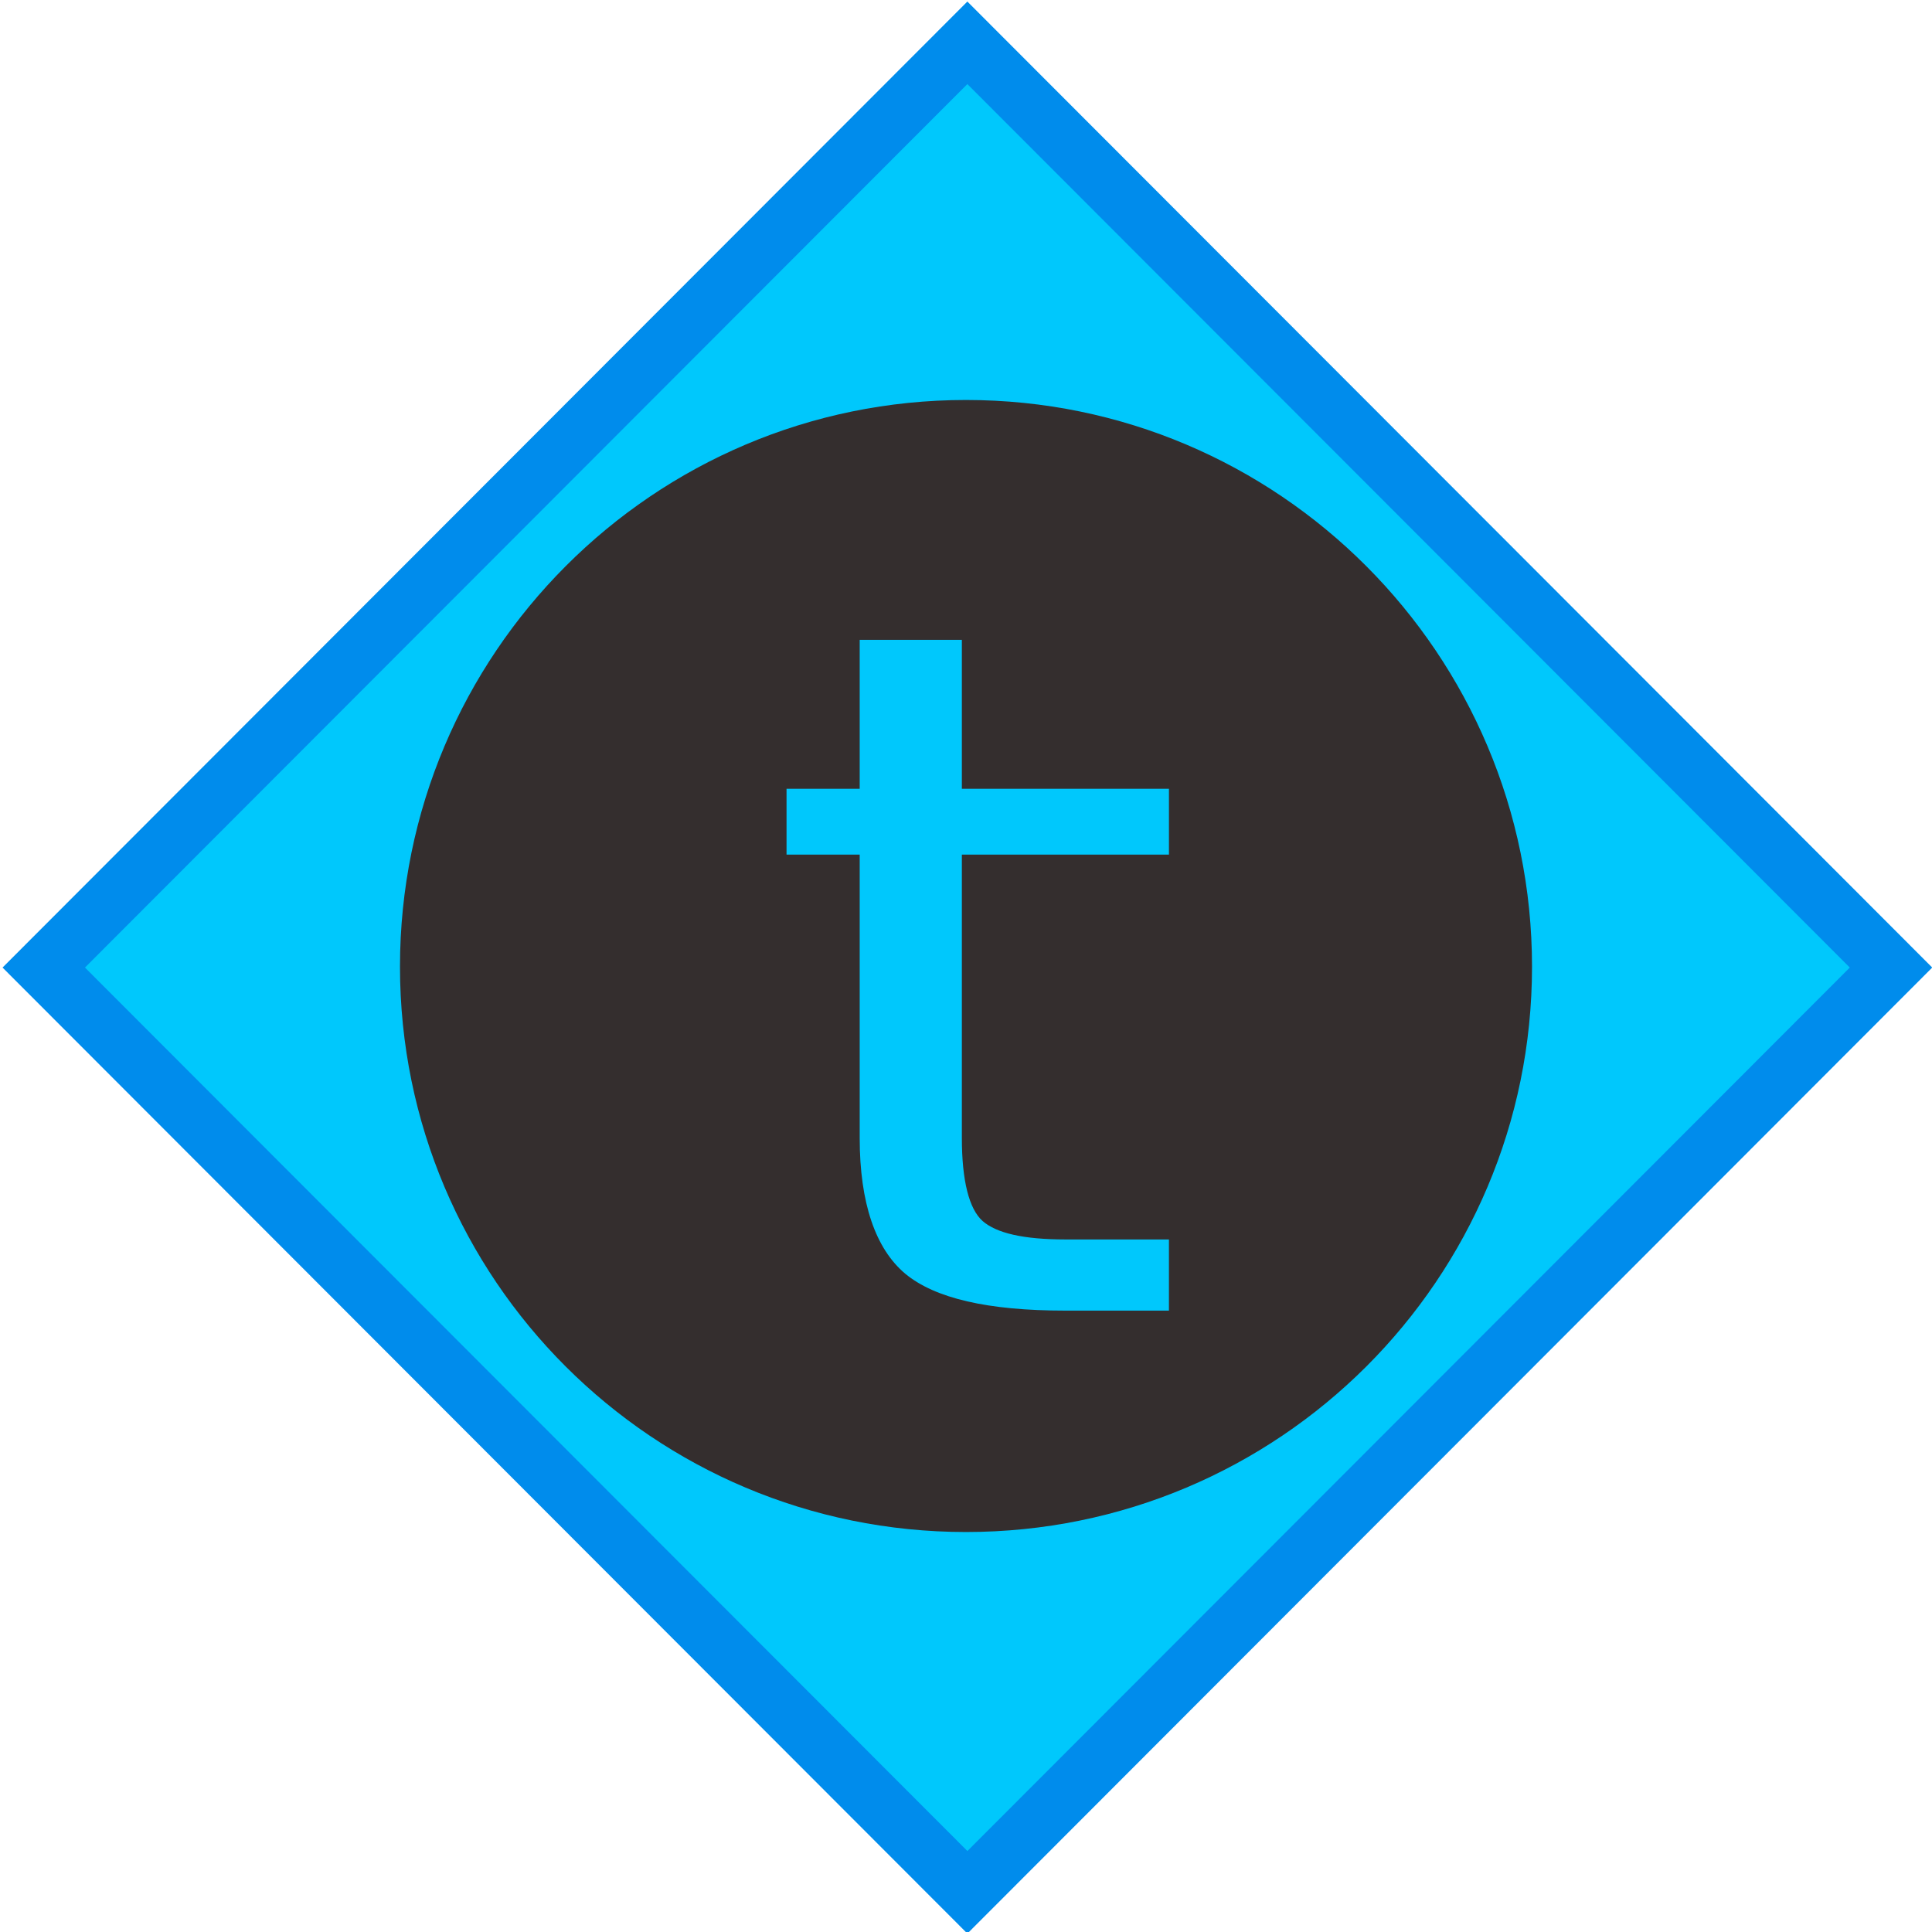 <svg xmlns="http://www.w3.org/2000/svg" width="128" height="128">
    <path d="M64.09 2.836 2.899 64.103l61.193 61.266 61.193-61.266Z" style="fill:#00c8fc;fill-opacity:1;stroke:#008cec;stroke-width:3.864;stroke-opacity:1"/>
    <path d="M64 26.5c-20.712 0-37.5 16.83-37.5 37.544C26.5 84.757 43.288 101.5 64 101.5s37.5-16.743 37.5-37.456C101.5 43.33 84.712 26.5 64 26.5Zm-7.043 15.89h6.769v9.867h13.72v4.365h-13.72v18.772c0 2.822.475 4.697 1.372 5.5.92.804 2.702 1.223 5.487 1.223h6.86v4.715h-6.86c-5.16 0-8.647-.818-10.61-2.445-1.962-1.647-3.018-4.668-3.018-8.993V56.622H52.11v-4.365h4.847z" style="fill:#342e2e;fill-opacity:1;fill-rule:evenodd;stroke:none;stroke-width:2.35;stroke-linejoin:round;stroke-miterlimit:4;stroke-dasharray:none;stroke-dashoffset:0;stroke-opacity:1"/>
</svg>
